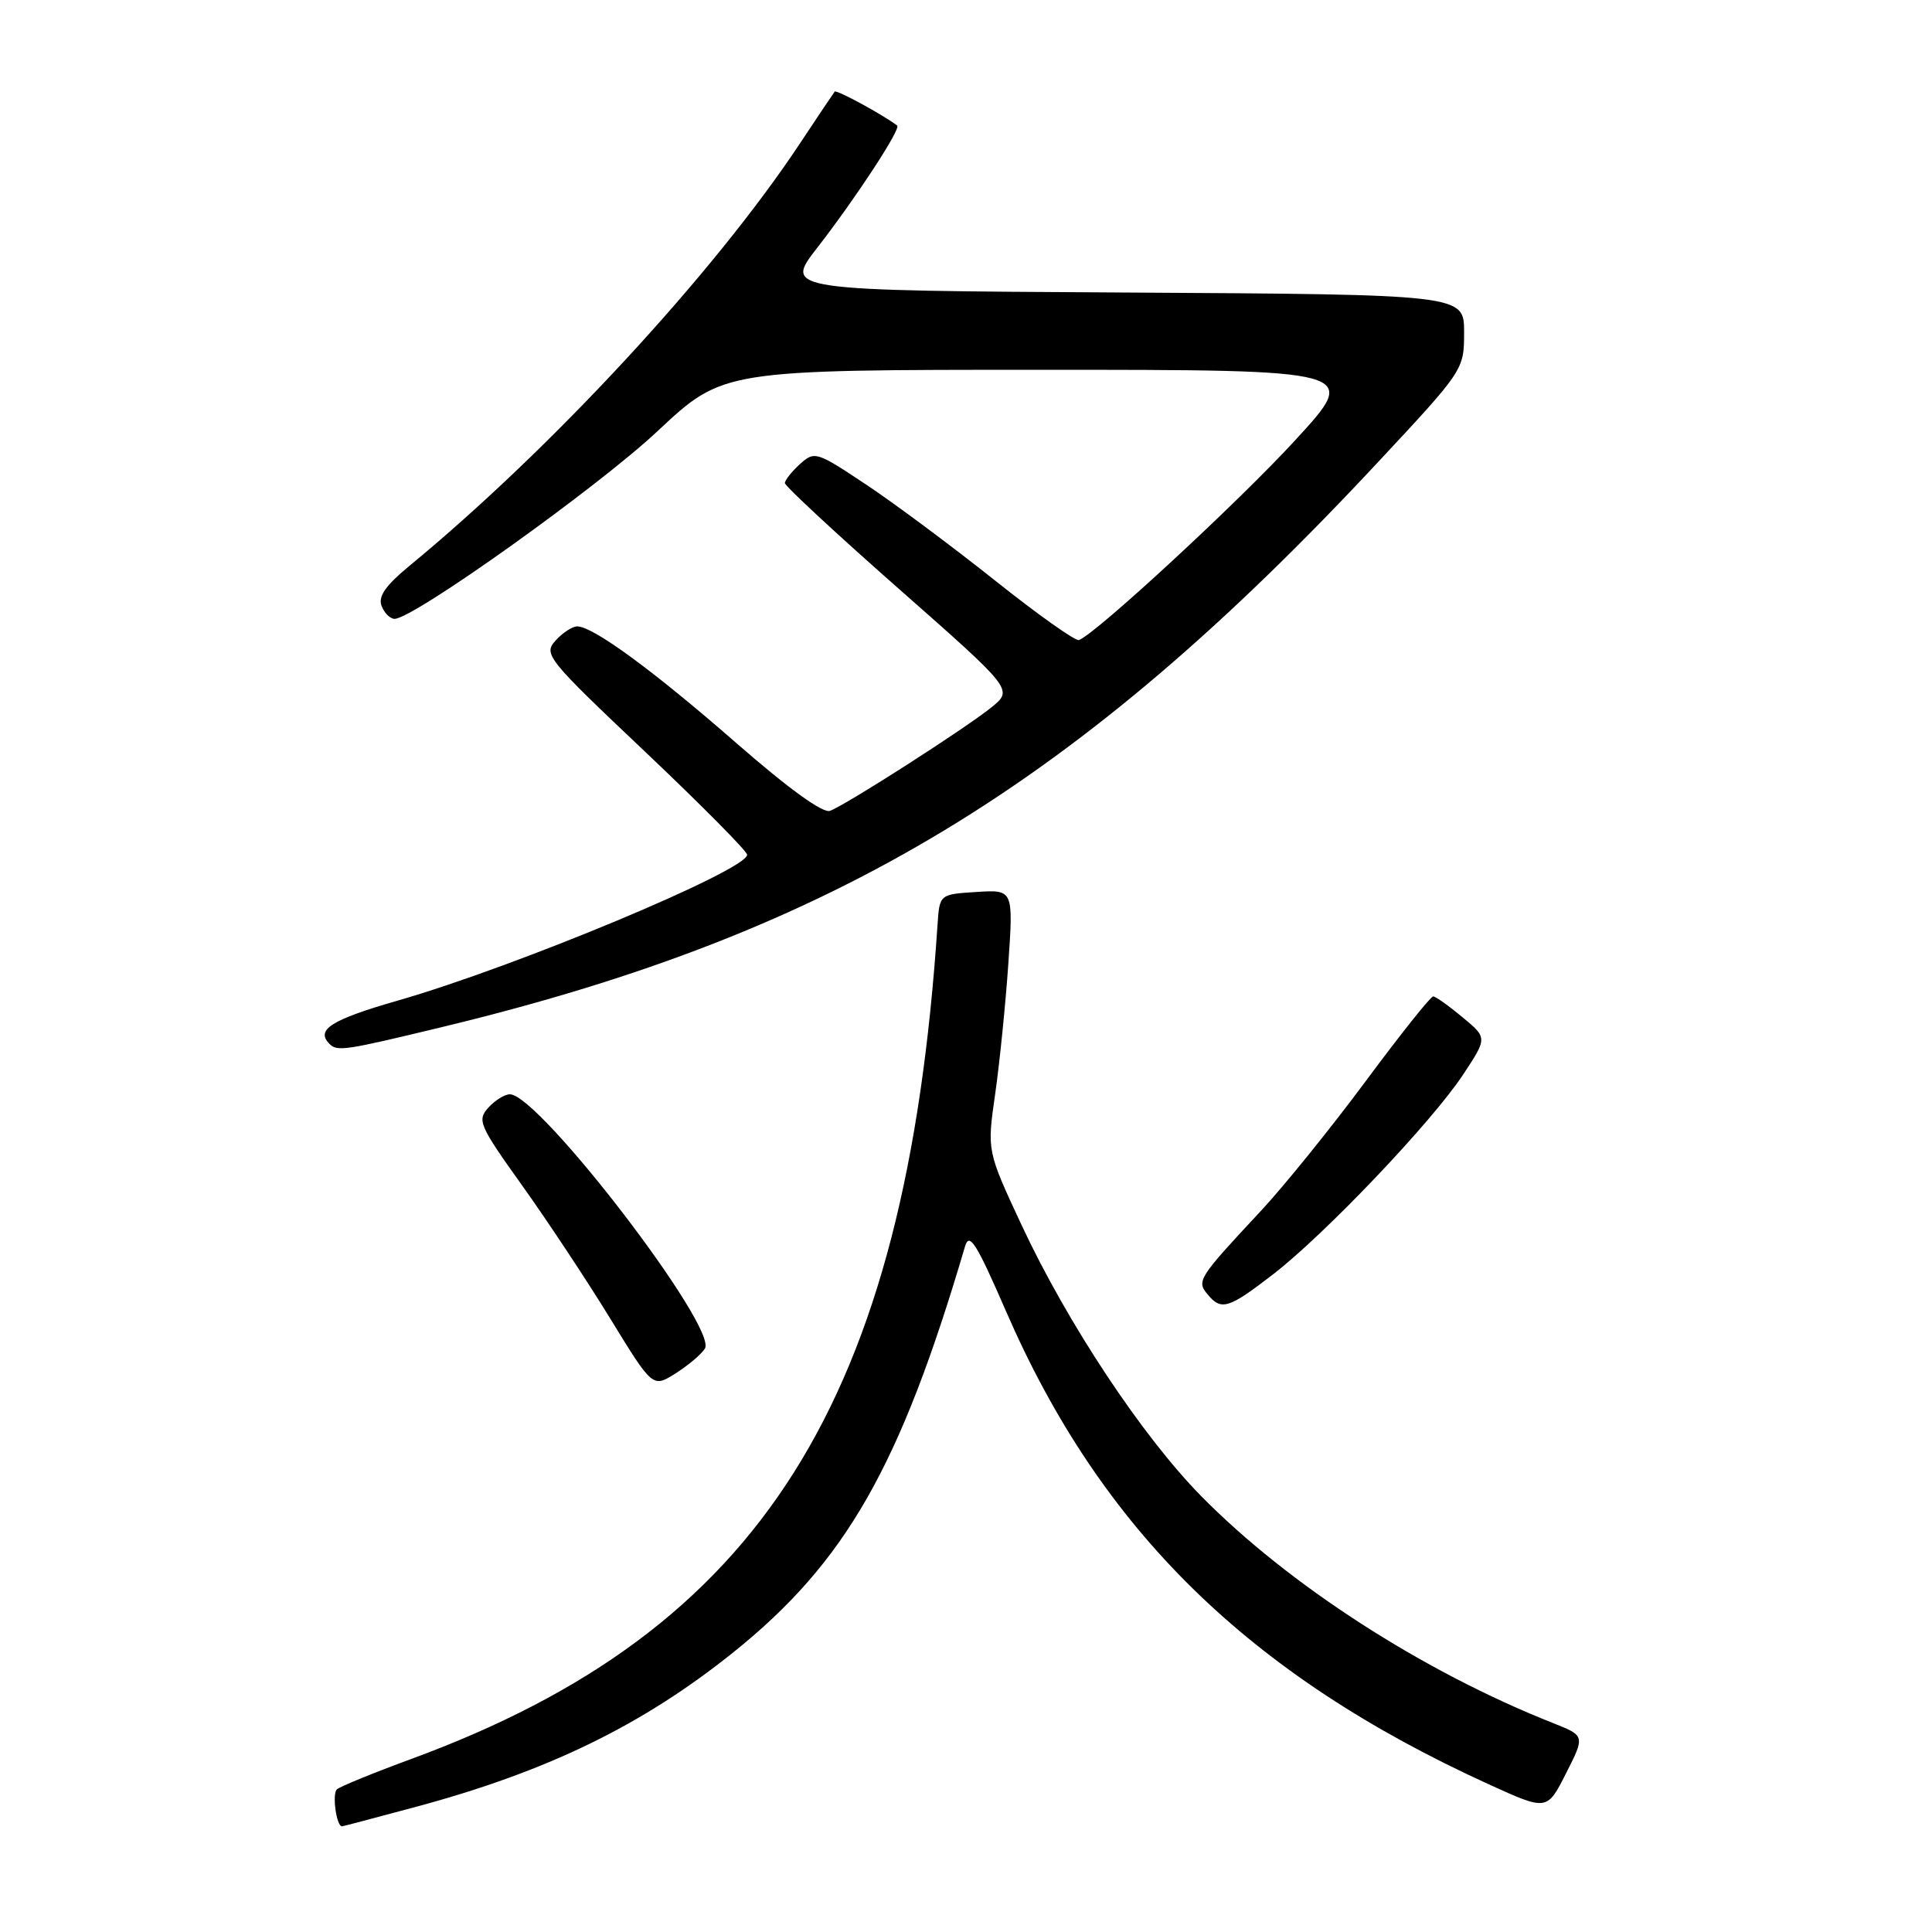 <?xml version="1.0" encoding="UTF-8" standalone="no"?>
<!DOCTYPE svg PUBLIC "-//W3C//DTD SVG 1.1//EN" "http://www.w3.org/Graphics/SVG/1.1/DTD/svg11.dtd" >
<svg xmlns="http://www.w3.org/2000/svg" xmlns:xlink="http://www.w3.org/1999/xlink" version="1.1" viewBox="0 0 256 256">
 <g >
 <path fill="currentColor"
d=" M 54.84 239.49 C 72.45 234.78 85.08 228.64 97.16 218.95 C 112.06 206.99 119.27 194.36 127.87 165.16 C 128.44 163.22 129.36 164.68 133.30 173.74 C 145.90 202.75 165.49 221.95 197.25 236.42 C 204.99 239.95 204.99 239.95 207.51 234.97 C 210.03 230.00 210.03 230.00 205.77 228.31 C 188.52 221.48 170.77 210.03 159.16 198.24 C 151.36 190.31 141.46 175.38 135.37 162.34 C 130.78 152.50 130.78 152.50 131.86 145.00 C 132.45 140.88 133.24 133.09 133.61 127.69 C 134.28 117.88 134.28 117.88 129.39 118.19 C 124.50 118.50 124.50 118.50 124.23 122.50 C 120.05 185.70 100.93 216.01 54.50 233.07 C 49.55 234.89 45.12 236.70 44.65 237.09 C 43.98 237.65 44.57 242.01 45.32 242.00 C 45.42 242.00 49.70 240.87 54.84 239.49 Z  M 93.40 178.70 C 95.17 175.95 71.43 145.00 67.56 145.00 C 66.87 145.00 65.58 145.80 64.70 146.78 C 63.20 148.44 63.50 149.13 69.15 157.03 C 72.48 161.69 77.75 169.64 80.85 174.70 C 86.48 183.89 86.48 183.89 89.49 182.00 C 91.15 180.95 92.91 179.47 93.40 178.70 Z  M 168.67 168.87 C 175.54 163.57 189.67 148.73 193.85 142.42 C 197.09 137.52 197.09 137.52 193.79 134.79 C 191.98 133.28 190.23 132.04 189.91 132.03 C 189.58 132.01 185.56 137.06 180.97 143.25 C 176.38 149.44 170.11 157.20 167.03 160.50 C 158.78 169.34 158.53 169.73 160.00 171.50 C 161.83 173.71 162.77 173.42 168.67 168.87 Z  M 59.03 135.98 C 110.61 123.48 142.62 104.12 182.58 61.25 C 193.98 49.03 194.00 49.00 194.00 44.01 C 194.00 39.02 194.00 39.02 148.94 38.76 C 103.88 38.50 103.88 38.50 108.29 32.83 C 113.44 26.19 119.42 17.05 118.88 16.64 C 117.00 15.20 110.83 11.85 110.60 12.14 C 110.44 12.34 108.37 15.42 106.00 19.00 C 94.61 36.20 73.08 59.48 54.19 75.03 C 51.09 77.59 50.08 79.04 50.56 80.28 C 50.92 81.23 51.70 82.00 52.28 82.00 C 54.78 82.00 79.20 64.57 87.15 57.11 C 95.81 49.00 95.81 49.00 138.00 49.00 C 180.19 49.00 180.19 49.00 171.67 58.28 C 164.13 66.50 145.22 83.98 142.97 84.81 C 142.51 84.98 137.49 81.42 131.82 76.90 C 126.14 72.38 118.46 66.66 114.74 64.19 C 108.17 59.82 107.94 59.75 105.99 61.50 C 104.90 62.50 104.00 63.63 104.00 64.01 C 104.00 64.40 110.81 70.72 119.13 78.05 C 134.26 91.38 134.26 91.38 131.38 93.72 C 128.03 96.44 112.17 106.62 109.98 107.44 C 109.05 107.80 104.50 104.51 97.66 98.54 C 86.62 88.89 78.59 83.00 76.48 83.00 C 75.84 83.00 74.54 83.85 73.61 84.88 C 71.98 86.68 72.46 87.29 85.45 99.58 C 92.90 106.64 99.00 112.79 99.00 113.26 C 99.00 115.30 68.38 128.08 52.75 132.57 C 43.87 135.12 41.78 136.45 43.67 138.33 C 44.70 139.36 45.68 139.21 59.03 135.98 Z "/>
</g>
</svg>